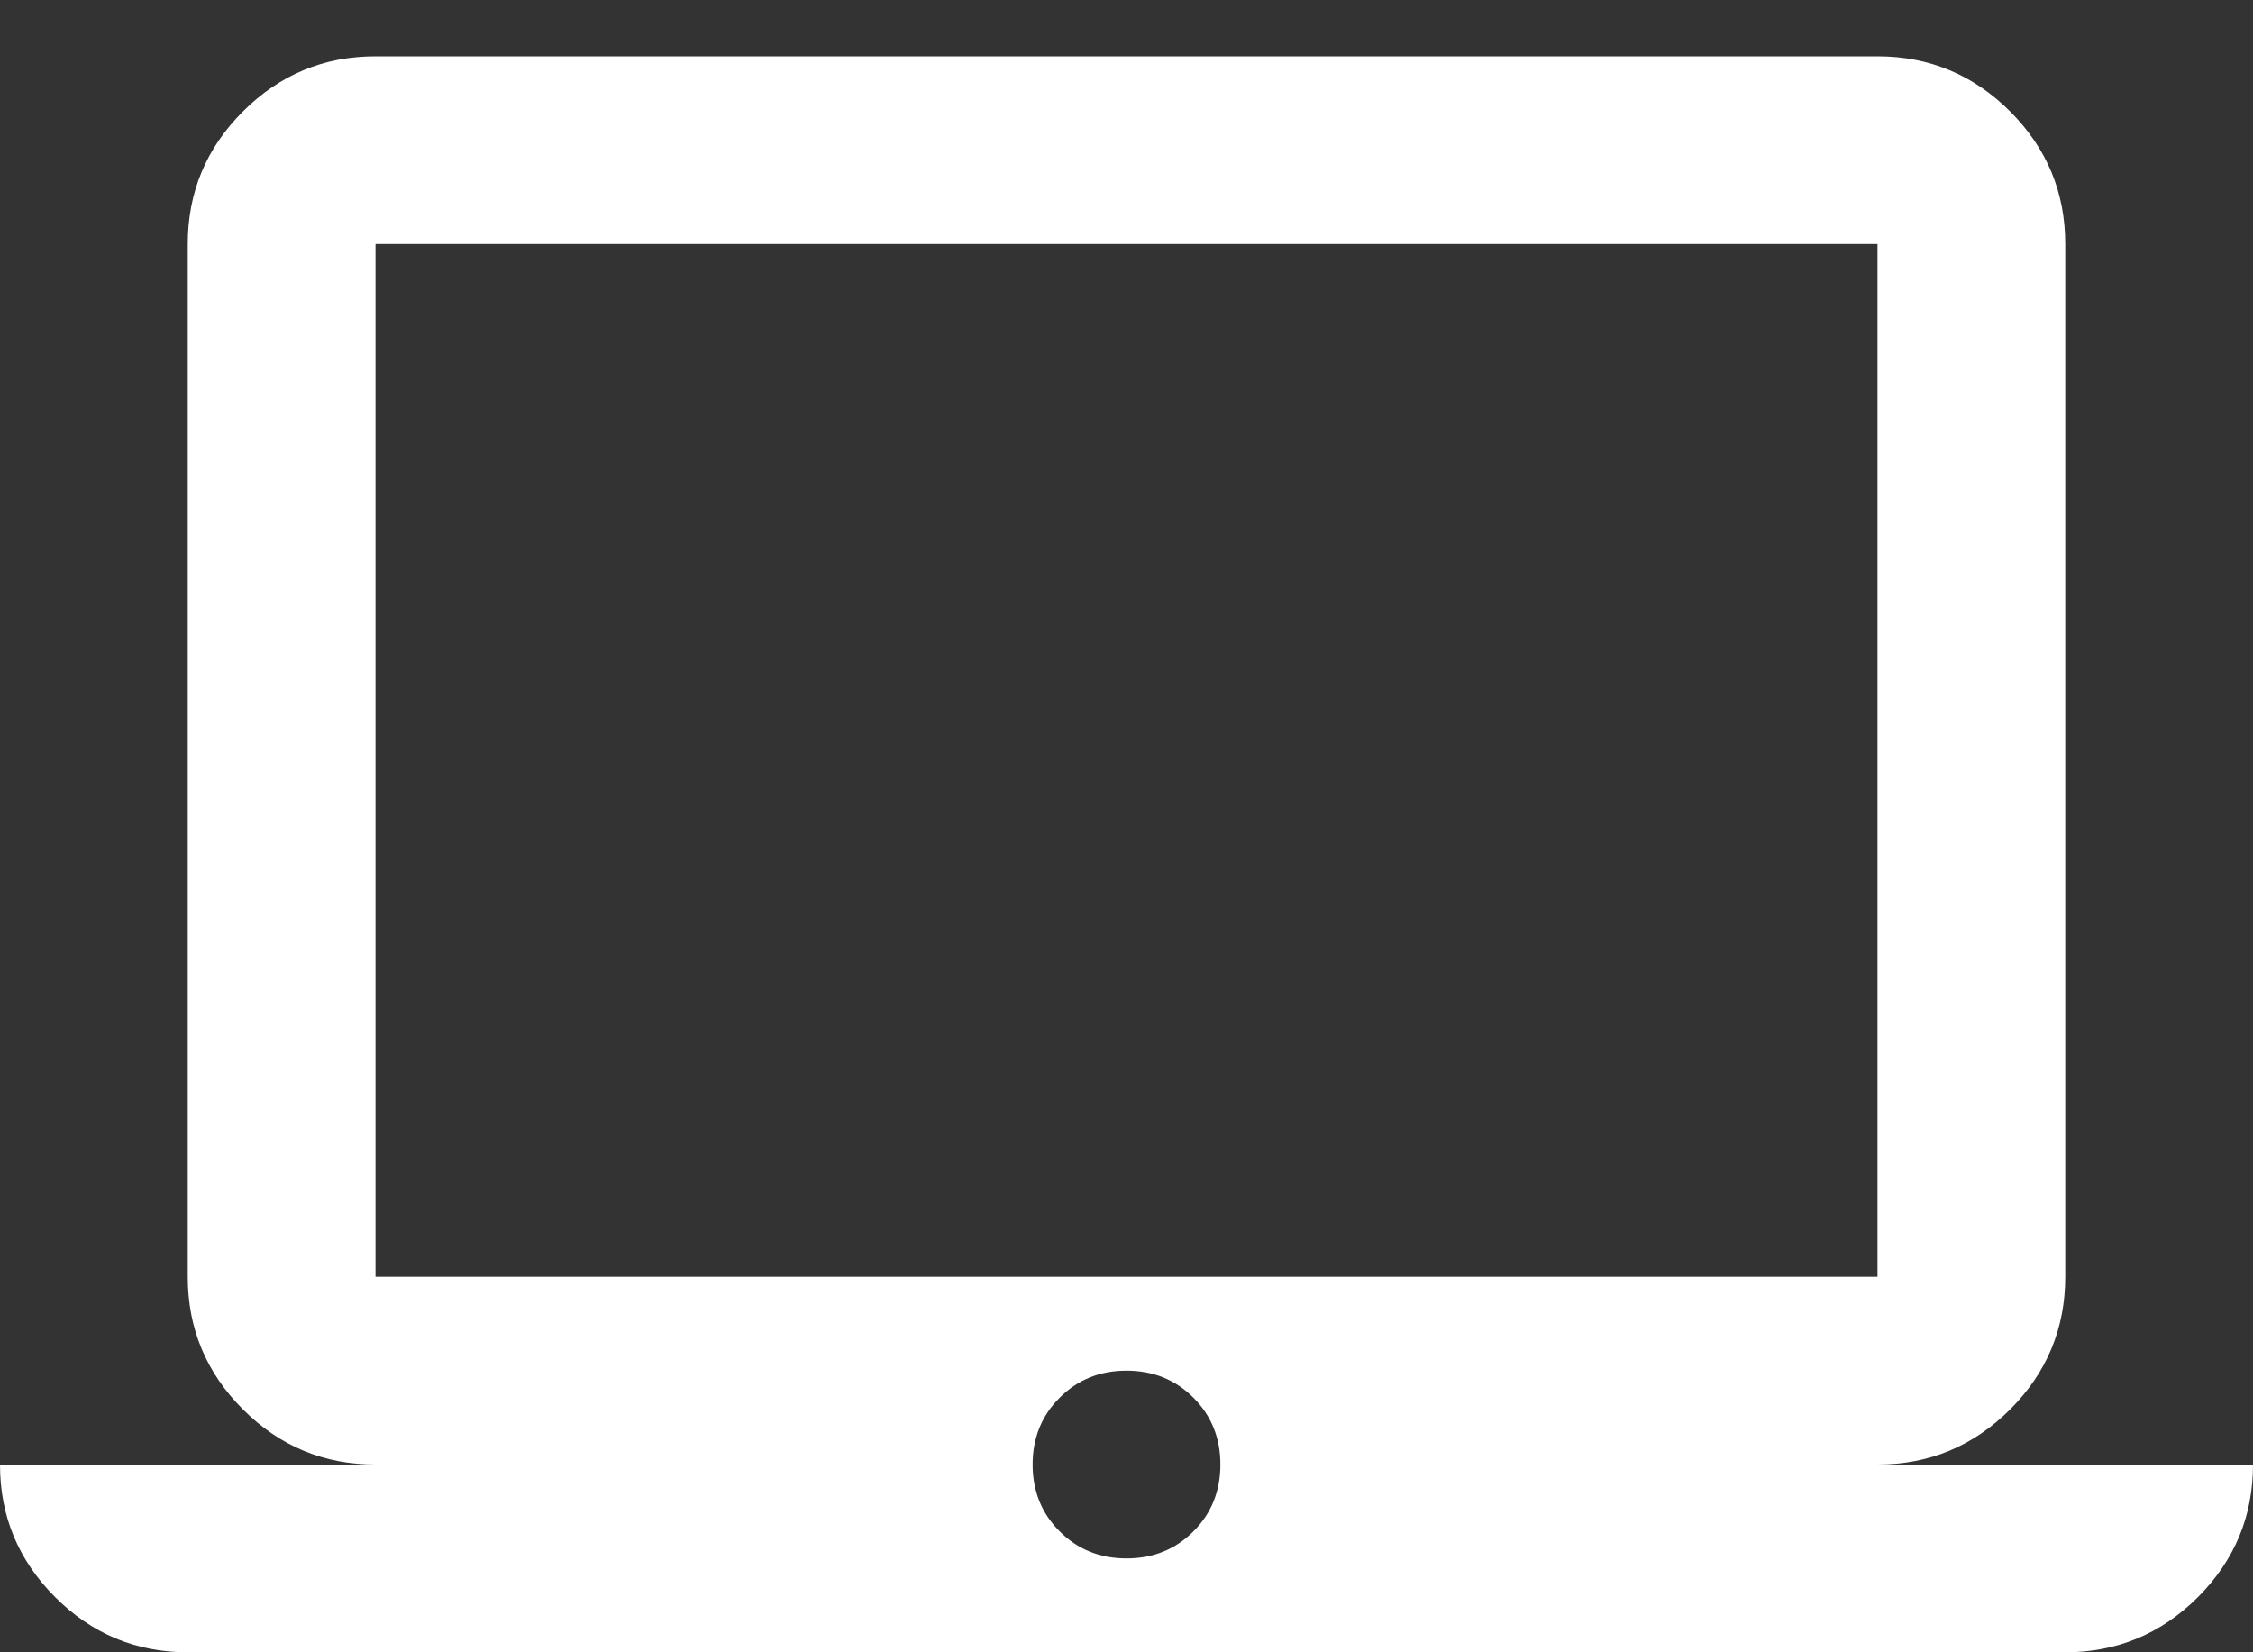 <svg width="30" height="22" viewBox="0 0 30 22" fill="none" xmlns="http://www.w3.org/2000/svg">
<rect x="0" y="0" width="30" height="22" fill="#333333" stroke="none"/>
<path d="M2.5 22C1.812 22 1.224 21.755 0.735 21.266C0.245 20.776 0 20.188 0 19.5H5C4.312 19.5 3.724 19.255 3.235 18.766C2.745 18.276 2.5 17.688 2.5 17V3.25C2.5 2.562 2.745 1.974 3.235 1.484C3.724 0.995 4.312 0.75 5 0.75H25C25.688 0.75 26.276 0.995 26.766 1.484C27.255 1.974 27.5 2.562 27.5 3.25V17C27.5 17.688 27.255 18.276 26.766 18.766C26.276 19.255 25.688 19.5 25 19.5H30C30 20.188 29.755 20.776 29.266 21.266C28.776 21.755 28.188 22 27.5 22H2.5ZM15 20.75C15.354 20.75 15.651 20.63 15.891 20.39C16.13 20.151 16.25 19.854 16.25 19.5C16.25 19.146 16.13 18.849 15.891 18.61C15.651 18.37 15.354 18.25 15 18.25C14.646 18.25 14.349 18.37 14.11 18.61C13.87 18.849 13.75 19.146 13.75 19.5C13.75 19.854 13.87 20.151 14.11 20.39C14.349 20.63 14.646 20.75 15 20.75ZM5 17H25V3.25H5V17Z" fill="white"/>
</svg>
